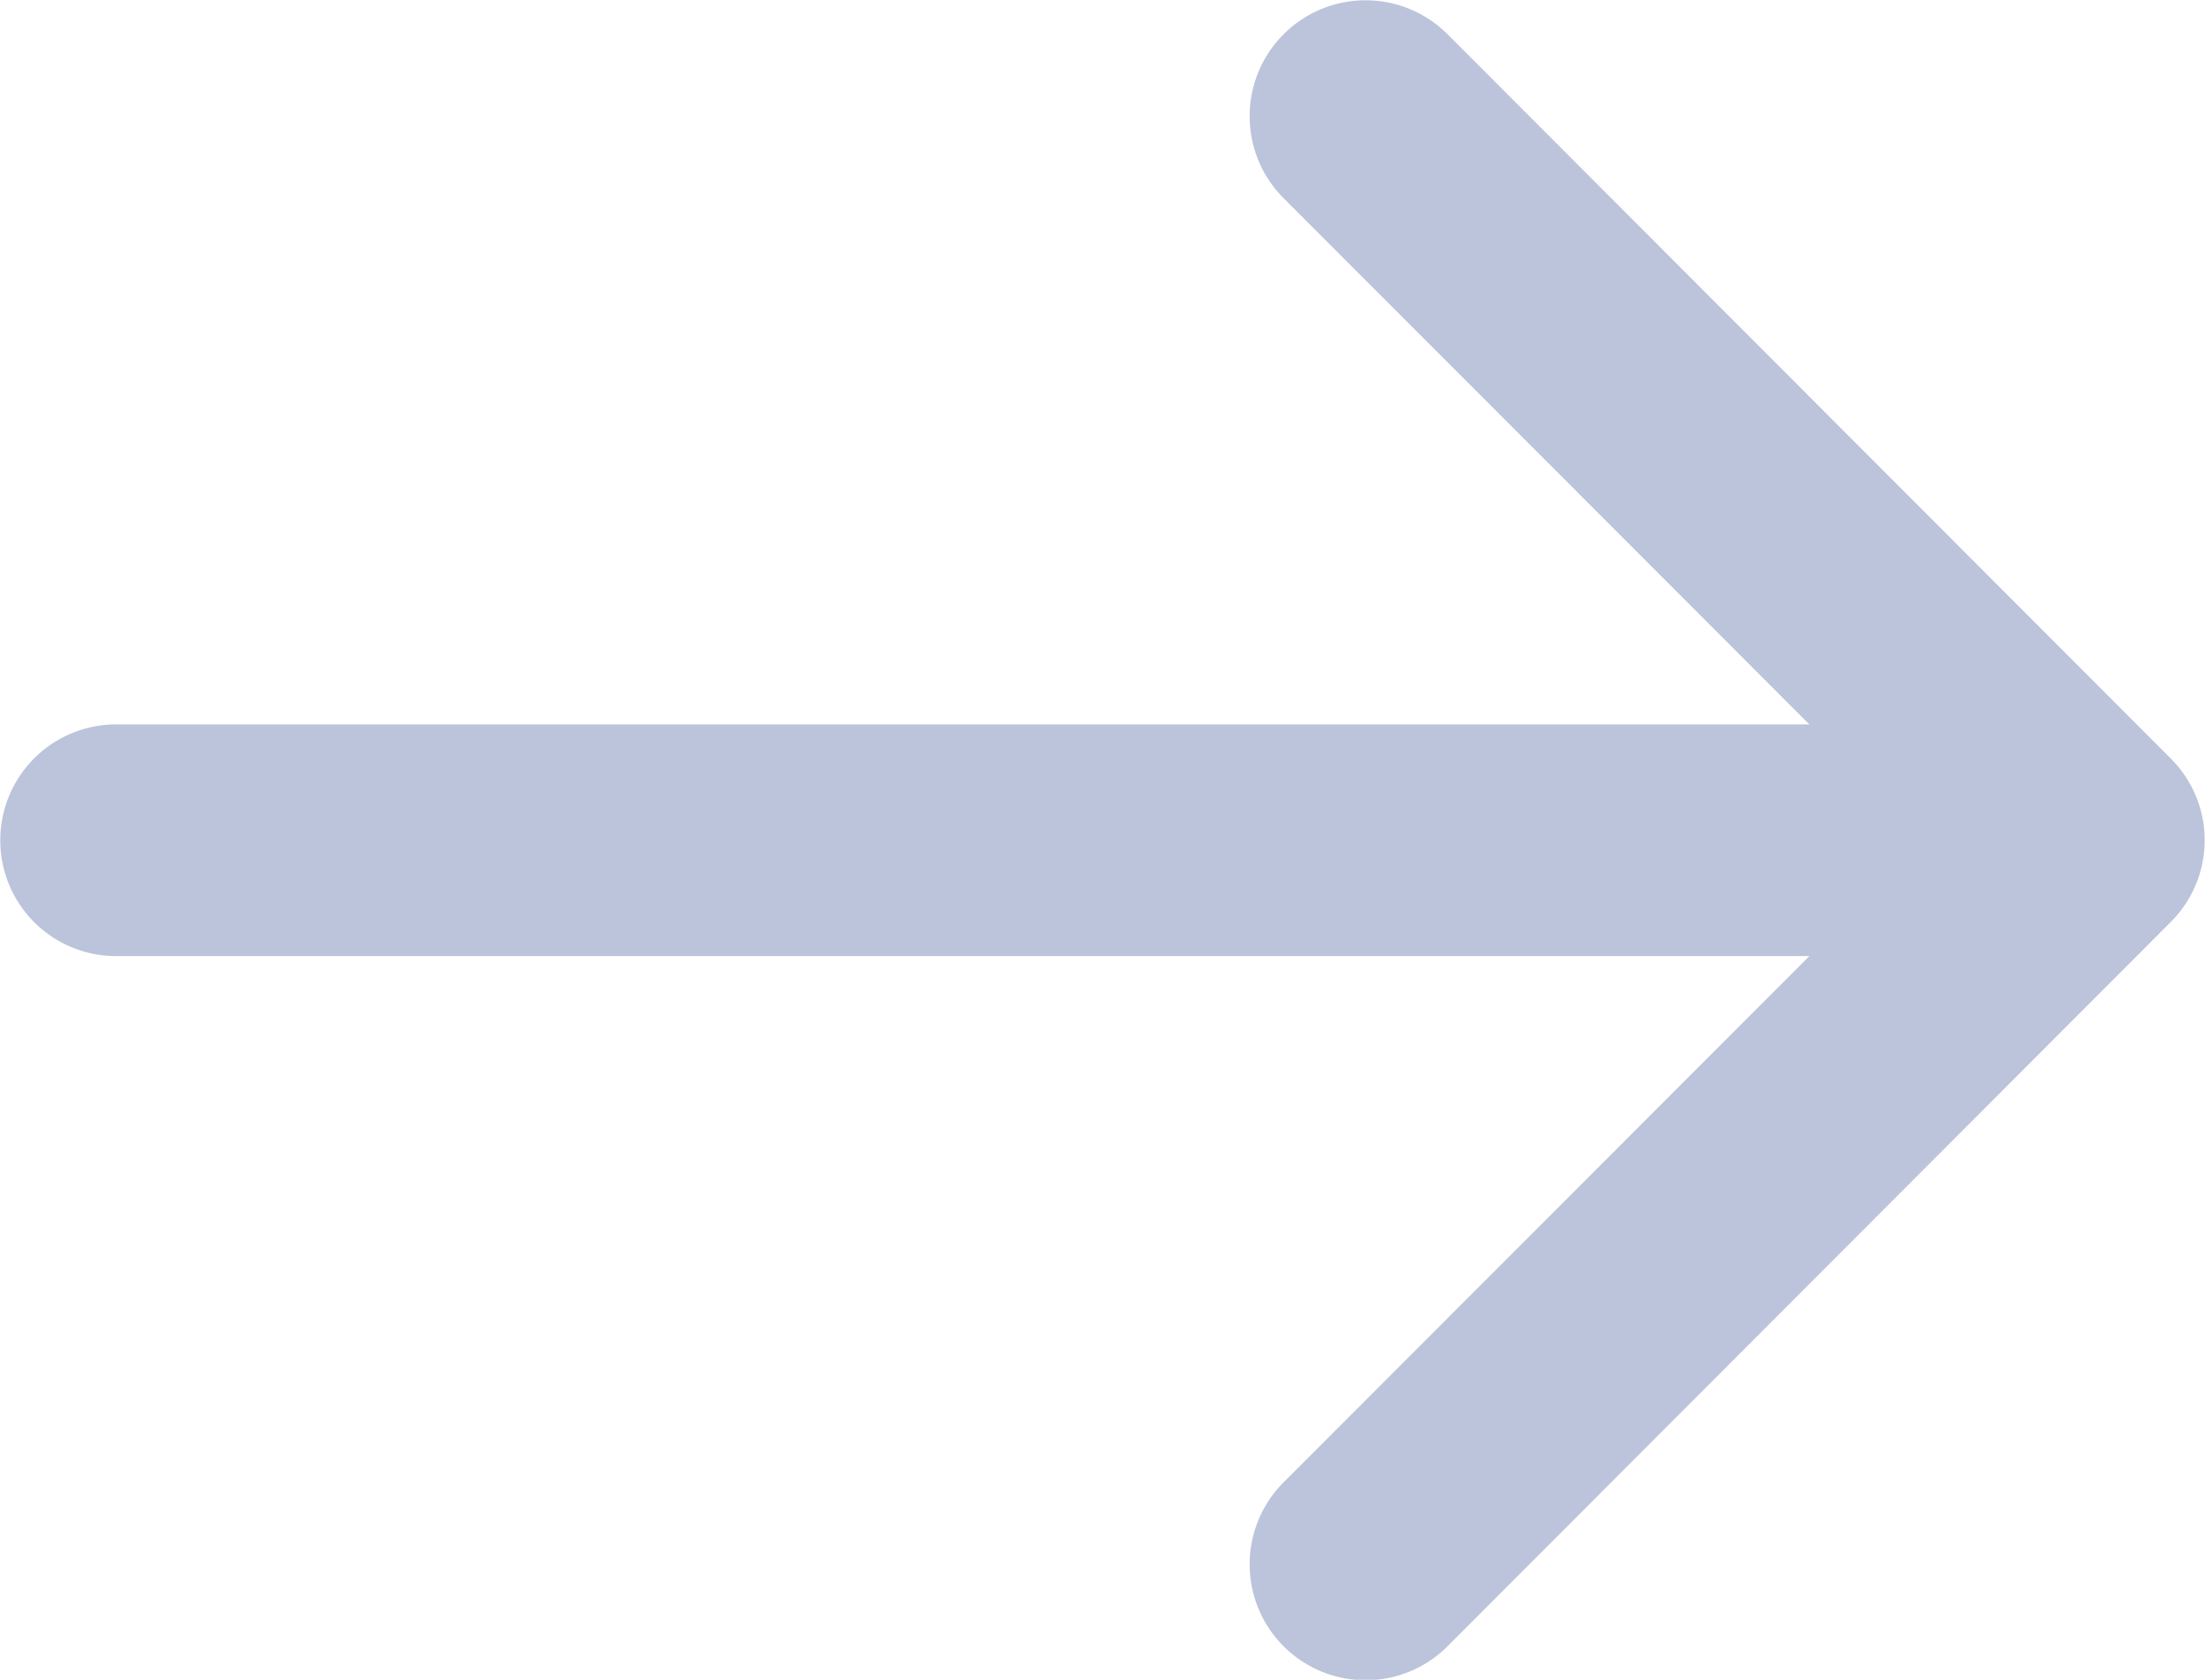 <svg xmlns="http://www.w3.org/2000/svg" xmlns:xlink="http://www.w3.org/1999/xlink" viewBox="0 0 21 16">
  <defs>
    <style>
      .cls-1 {
        fill: url(#linear-gradient);
      }
    </style>
    <linearGradient id="linear-gradient" x1="0.5" x2="0.5" y2="1" gradientUnits="objectBoundingBox">
      <stop offset="0" stop-color="#bcc4db"/>
      <stop offset="1" stop-color="#bcc4db"/>
    </linearGradient>
  </defs>
  <path id="arrow-thin-right" class="cls-1" d="M1199.645,931.119l-6.889,6.9a1.1,1.1,0,0,1-1.565-1.558l5.009-5.014h-16.126a1.1,1.1,0,1,1,0-2.207H1196.2l-5.009-5.014a1.1,1.1,0,0,1,1.565-1.558l6.889,6.9A1.1,1.1,0,0,1,1199.645,931.119Z" transform="translate(-1178.968 -922.34)"/>
</svg>
